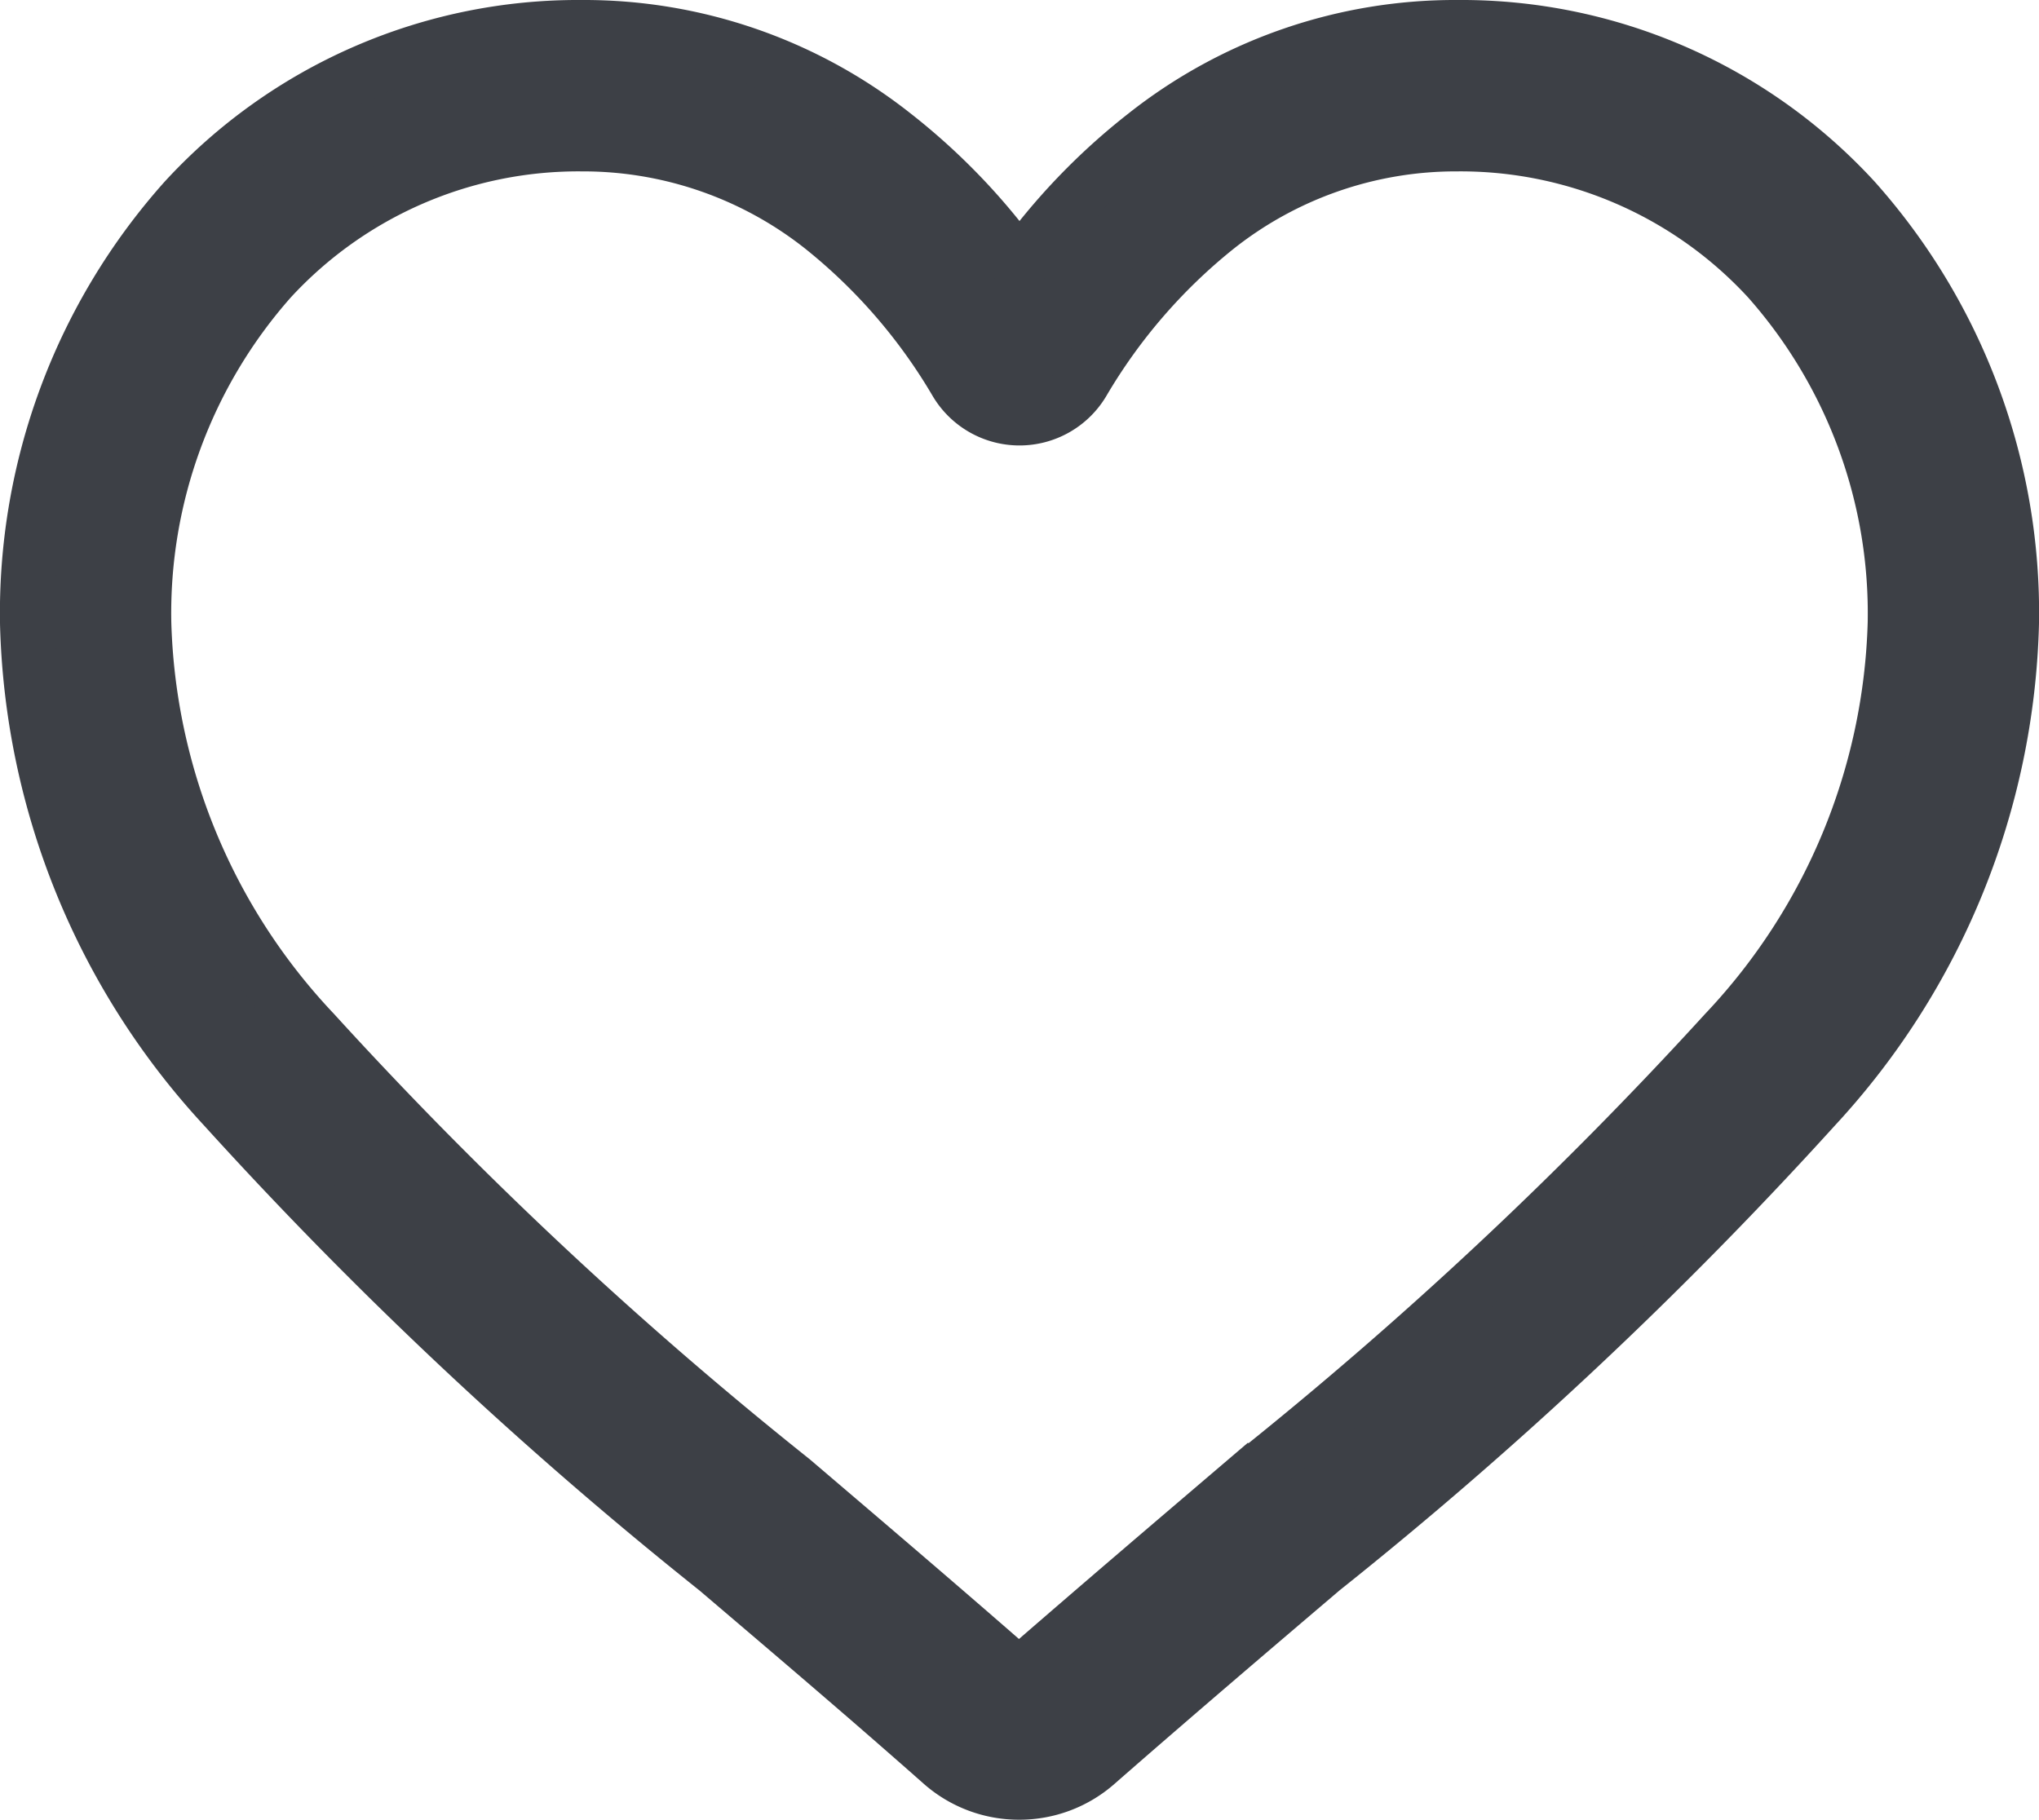 <svg xmlns="http://www.w3.org/2000/svg" width="18.484" height="16.5" viewBox="0 0 18.484 16.5">
  <path id="heart" d="M8.992,16a1.055,1.055,0,0,1-.7-.261C7.57,15.1,6.87,14.507,6.252,13.98l0,0A38.031,38.031,0,0,1,1.784,9.786,6.694,6.694,0,0,1,0,5.4,5.621,5.621,0,0,1,1.427,1.566,4.836,4.836,0,0,1,5.024,0,4.524,4.524,0,0,1,7.85.975,5.781,5.781,0,0,1,8.992,2.168,5.782,5.782,0,0,1,10.135.975,4.524,4.524,0,0,1,12.96,0a4.836,4.836,0,0,1,3.6,1.566A5.621,5.621,0,0,1,17.984,5.4,6.693,6.693,0,0,1,16.2,9.786a38.027,38.027,0,0,1-4.465,4.191c-.619.527-1.321,1.125-2.049,1.762a1.055,1.055,0,0,1-.7.261ZM5.024,1.054A3.794,3.794,0,0,0,2.2,2.28,4.572,4.572,0,0,0,1.053,5.4,5.632,5.632,0,0,0,2.595,9.114a37.425,37.425,0,0,0,4.337,4.061l0,0c.62.529,1.324,1.128,2.055,1.768.736-.641,1.441-1.241,2.062-1.771A37.435,37.435,0,0,0,15.39,9.114,5.633,5.633,0,0,0,16.931,5.4,4.572,4.572,0,0,0,15.783,2.28,3.794,3.794,0,0,0,12.96,1.054a3.494,3.494,0,0,0-2.181.755A5.112,5.112,0,0,0,9.563,3.215a.665.665,0,0,1-1.142,0A5.107,5.107,0,0,0,7.205,1.809a3.494,3.494,0,0,0-2.181-.755Zm0,0" transform="translate(0.25 0.25)" fill="#3d4046" stroke="#3d4046" stroke-width="0.5"/>
</svg>
